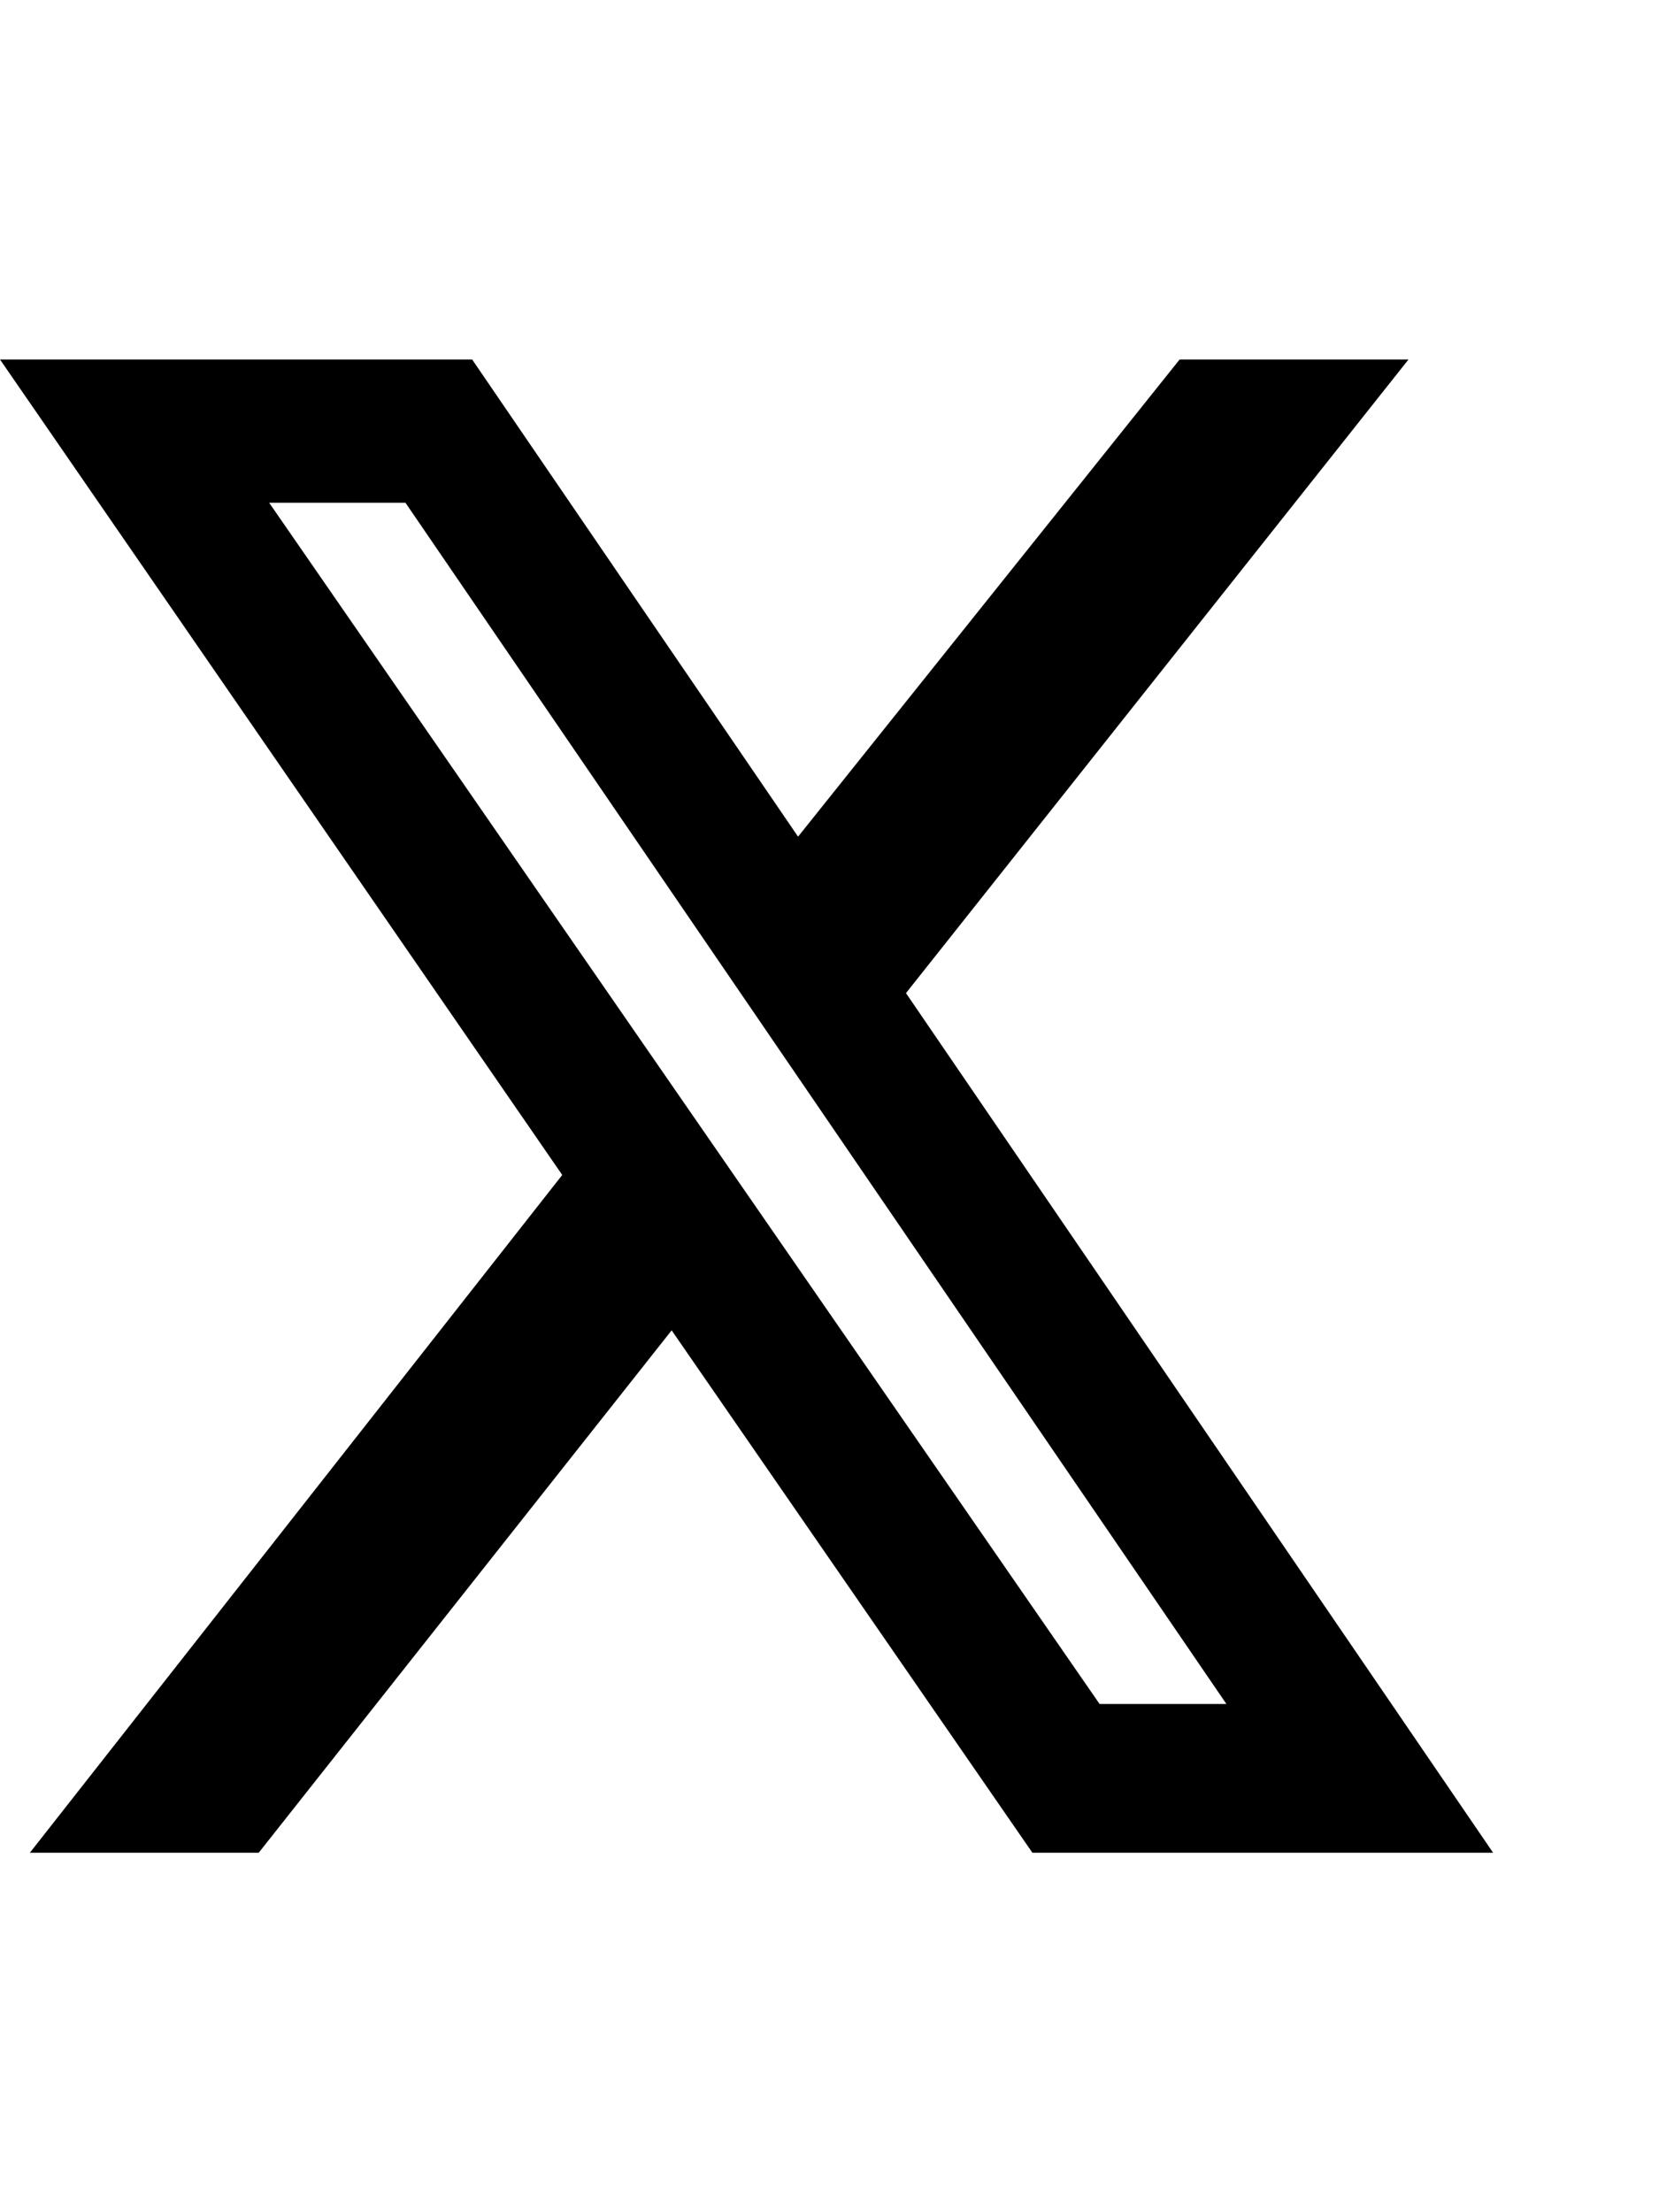 <svg width="18" height="24" viewBox="0 0 20 18" fill="none" xmlns="http://www.w3.org/2000/svg">
 <path d="M14.221 0H16.98L10.922 7.638L18 18H12.446L8.097 11.703L3.119 18H0.36L6.778 9.83L0 0H5.692L9.621 5.752L14.221 0ZM13.256 16.207H14.785L4.888 1.727H3.245L13.256 16.207Z" fill="black"/>
</svg>
